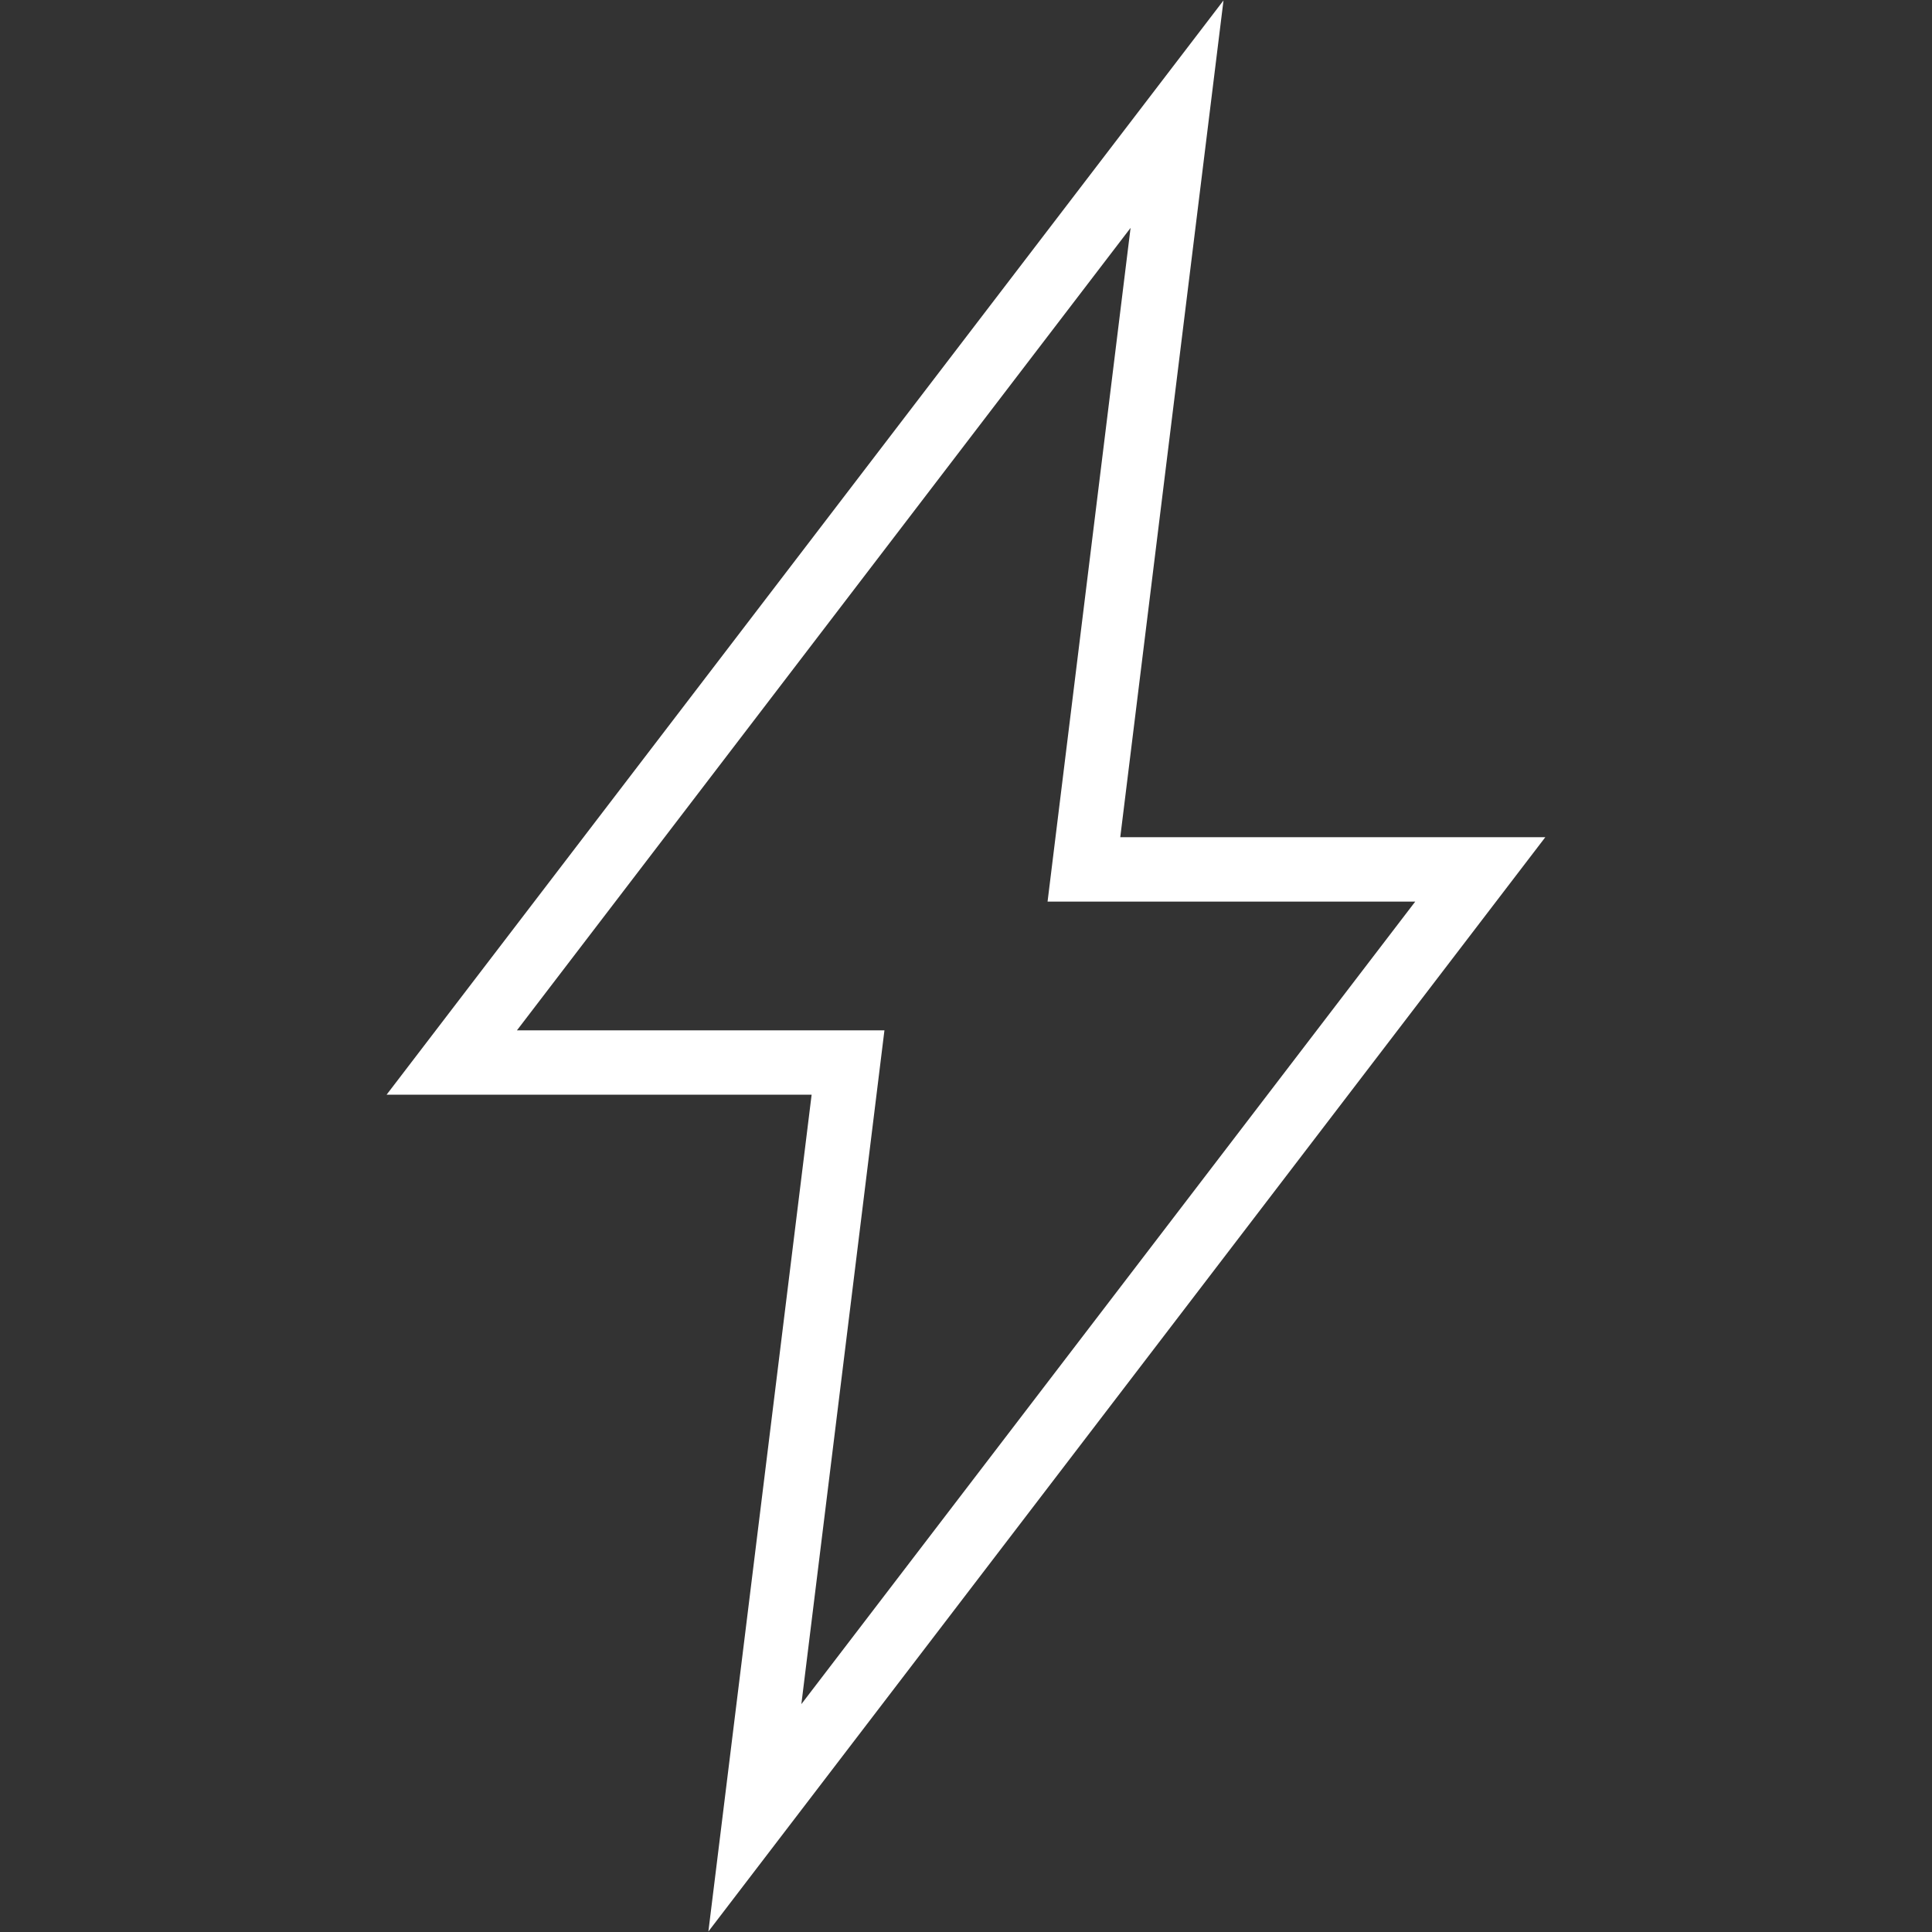 <svg xmlns="http://www.w3.org/2000/svg" viewBox="0 0 32 32" version="1.0" fit="" height="100%" width="100%" preserveAspectRatio="xMidYMid meet" style="pointer-events: none; display: inline-block;" fill="rgba(255,255,255,1)"><rect x="0" y="0" width="32" height="32" fill="#333333" stroke="none"/><path d="M18.726 3.773l-1.375 11.16h6.09L13.273 28.226l1.376-11.16H8.562L18.727 3.773zm1.54-3.767L6.403 18.132h7.04l-1.71 13.86 13.862-18.125h-7.04l1.71-13.86z"></path></svg>